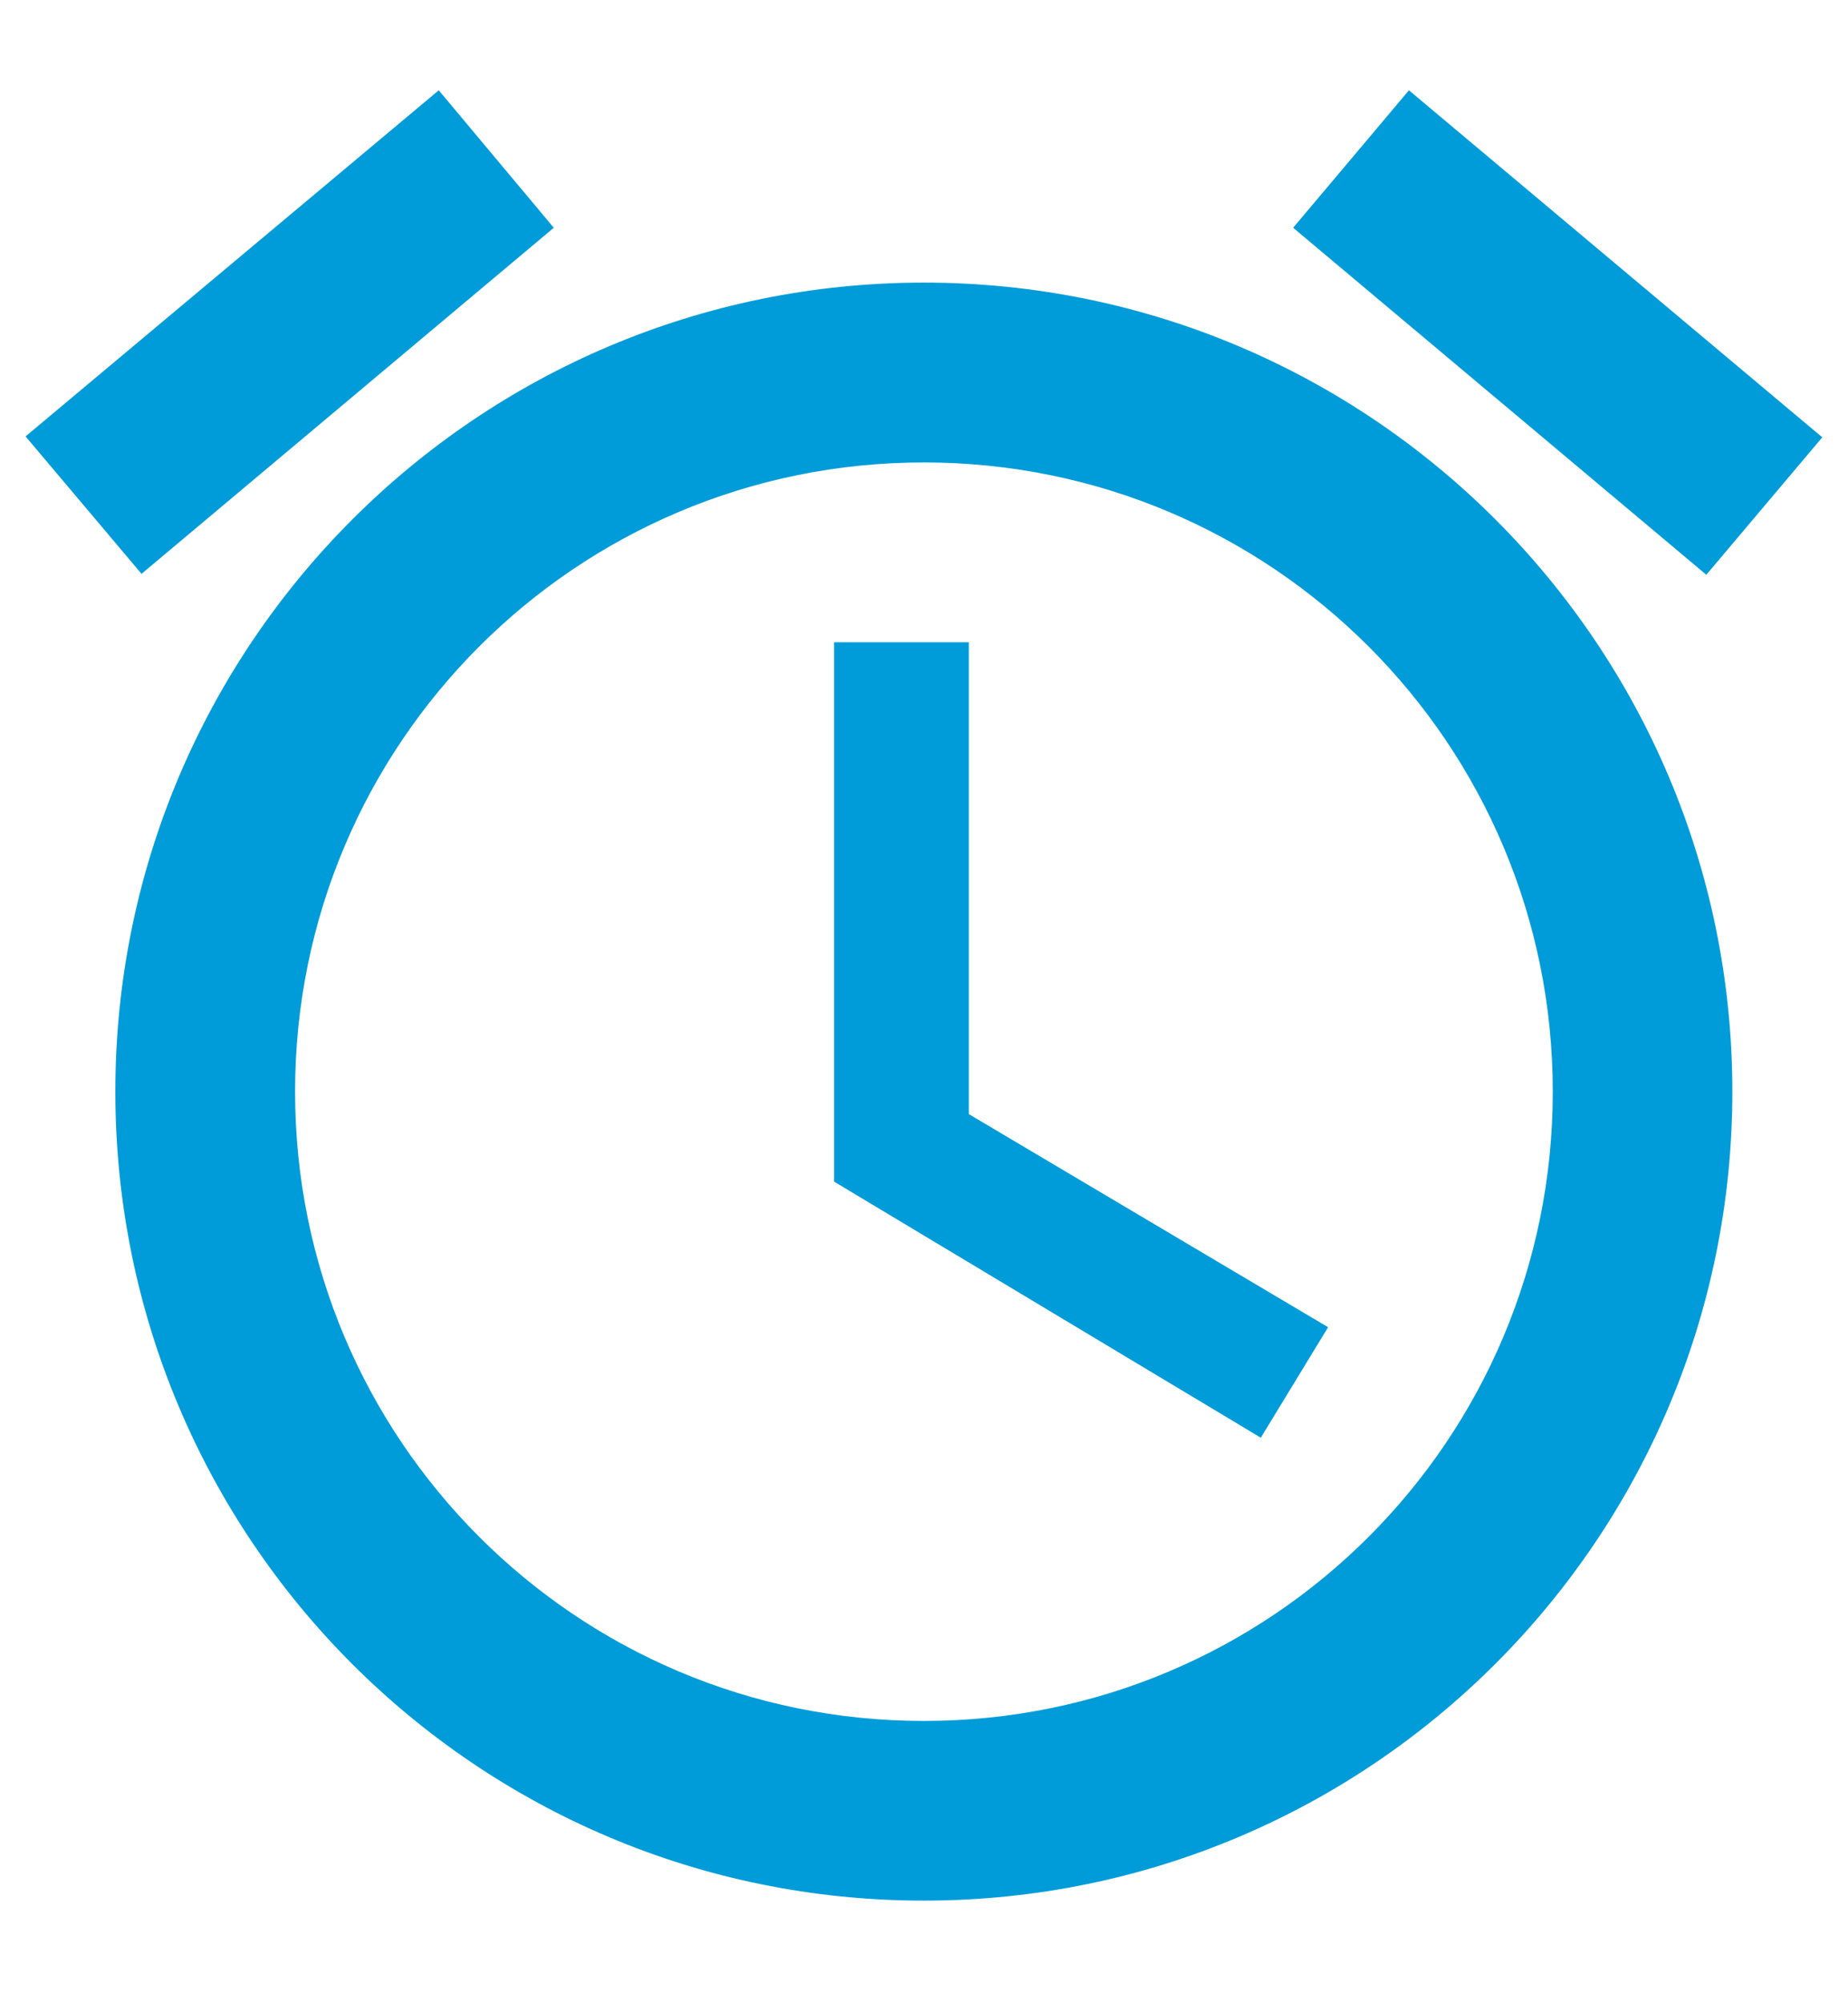 <svg width="12" height="13" viewBox="0 0 12 13" fill="none" xmlns="http://www.w3.org/2000/svg">
<path d="M11.833 2.838L9.149 0.586L8.397 1.478L11.08 3.73L11.833 2.838ZM3.596 1.478L2.849 0.586L0.166 2.832L0.919 3.724L3.596 1.478ZM6.291 4.168H5.416V7.668L8.187 9.33L8.624 8.613L6.291 7.23V4.168ZM5.999 1.834C3.1 1.834 0.749 4.185 0.749 7.084C0.749 9.983 3.094 12.334 5.999 12.334C8.899 12.334 11.249 9.983 11.249 7.084C11.249 4.185 8.899 1.834 5.999 1.834ZM5.999 11.168C3.742 11.168 1.916 9.342 1.916 7.084C1.916 4.827 3.742 3.001 5.999 3.001C8.257 3.001 10.083 4.827 10.083 7.084C10.083 9.342 8.257 11.168 5.999 11.168Z" fill="#009CD9"/>
</svg>
